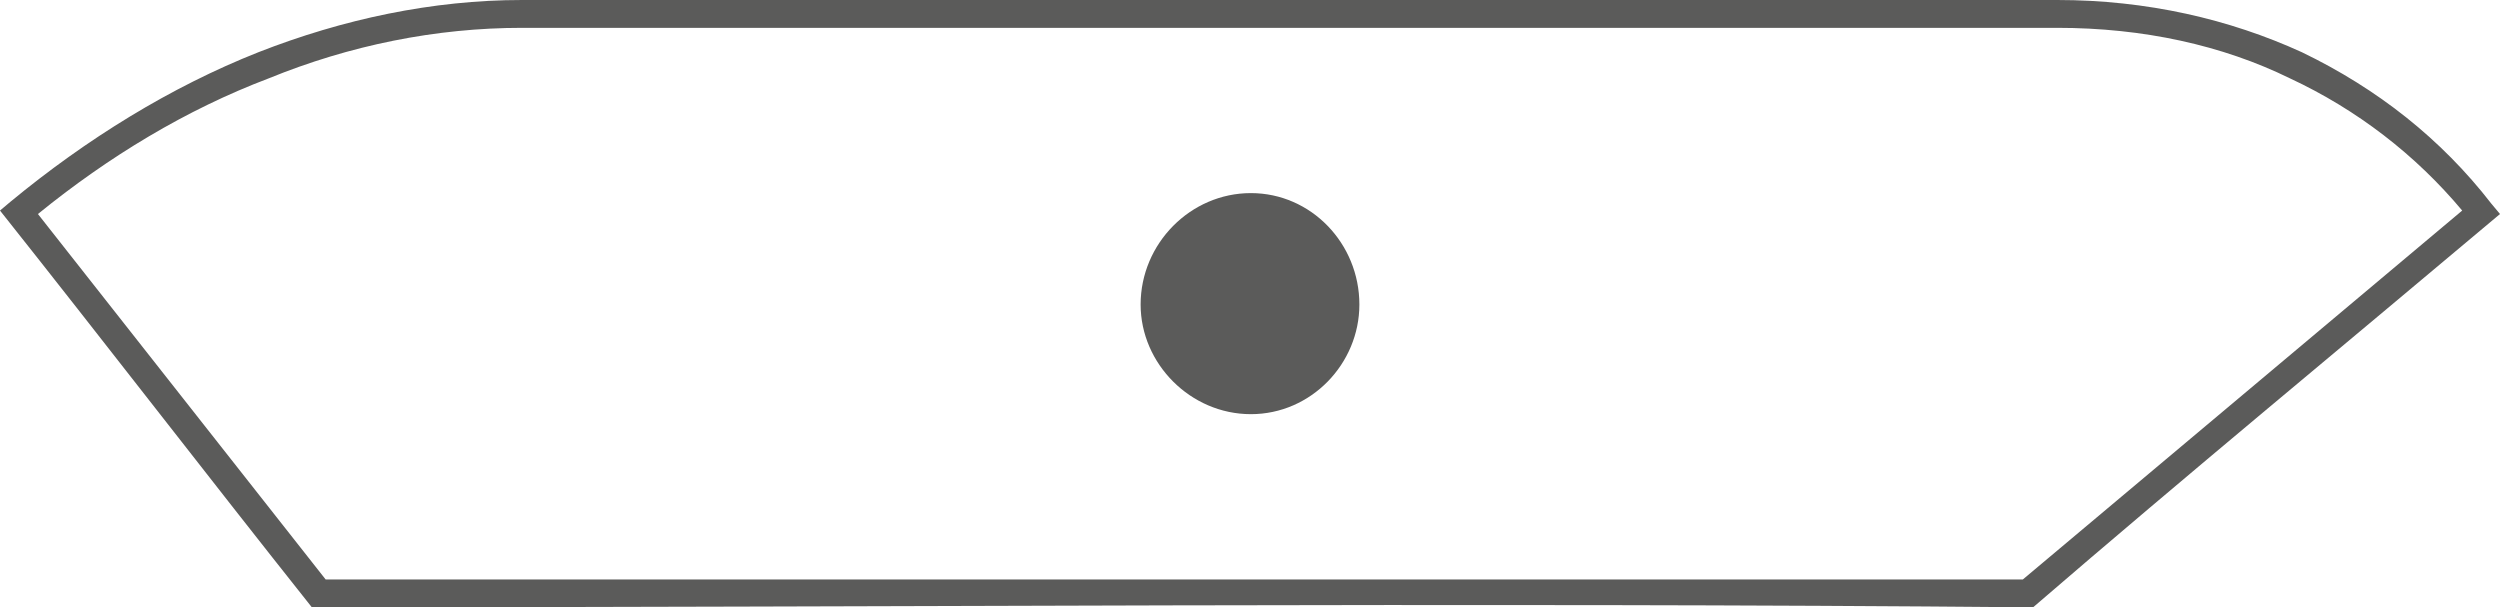 <?xml version="1.0" encoding="utf-8"?>
<!-- Generator: Adobe Illustrator 16.0.0, SVG Export Plug-In . SVG Version: 6.00 Build 0)  -->
<!DOCTYPE svg PUBLIC "-//W3C//DTD SVG 1.1//EN" "http://www.w3.org/Graphics/SVG/1.1/DTD/svg11.dtd">
<svg version="1.1" id="Layer_1" xmlns="http://www.w3.org/2000/svg" xmlns:xlink="http://www.w3.org/1999/xlink" x="0px" y="0px"
	 width="41.131px" height="9.992px" viewBox="0 0 41.131 9.992" enable-background="new 0 0 41.131 9.992" xml:space="preserve">
<g>
	<path fill="#5B5B5A" d="M8.589,0h25.257c1.475,0,2.834,0.315,4.025,0.859c1.248,0.602,2.297,1.432,3.117,2.491l0.143,0.171
		c-2.551,2.147-5.158,4.295-7.682,6.471c-9.412-0.086-18.907,0-28.318,0C3.402,7.816,1.729,5.64,0,3.464l0.17-0.143
		c1.248-1.031,2.636-1.89,4.082-2.462C5.641,0.315,7.115,0,8.589,0L8.589,0z M33.846,0.458H8.589c-1.417,0-2.834,0.287-4.167,0.831
		C3.062,1.804,1.786,2.577,0.624,3.521l4.734,6.013h27.922l7.229-6.07c-0.766-0.916-1.73-1.661-2.836-2.176
		C36.566,0.745,35.264,0.458,33.846,0.458L33.846,0.458z"/>
	<path fill-rule="evenodd" clip-rule="evenodd" fill="#5B5B5A" d="M20.58,6.814c0.992,0,1.785-0.831,1.785-1.804
		c0-1.002-0.793-1.833-1.785-1.833c-0.993,0-1.814,0.83-1.814,1.833C18.766,5.984,19.587,6.814,20.58,6.814L20.58,6.814z"/>
</g>
</svg>
